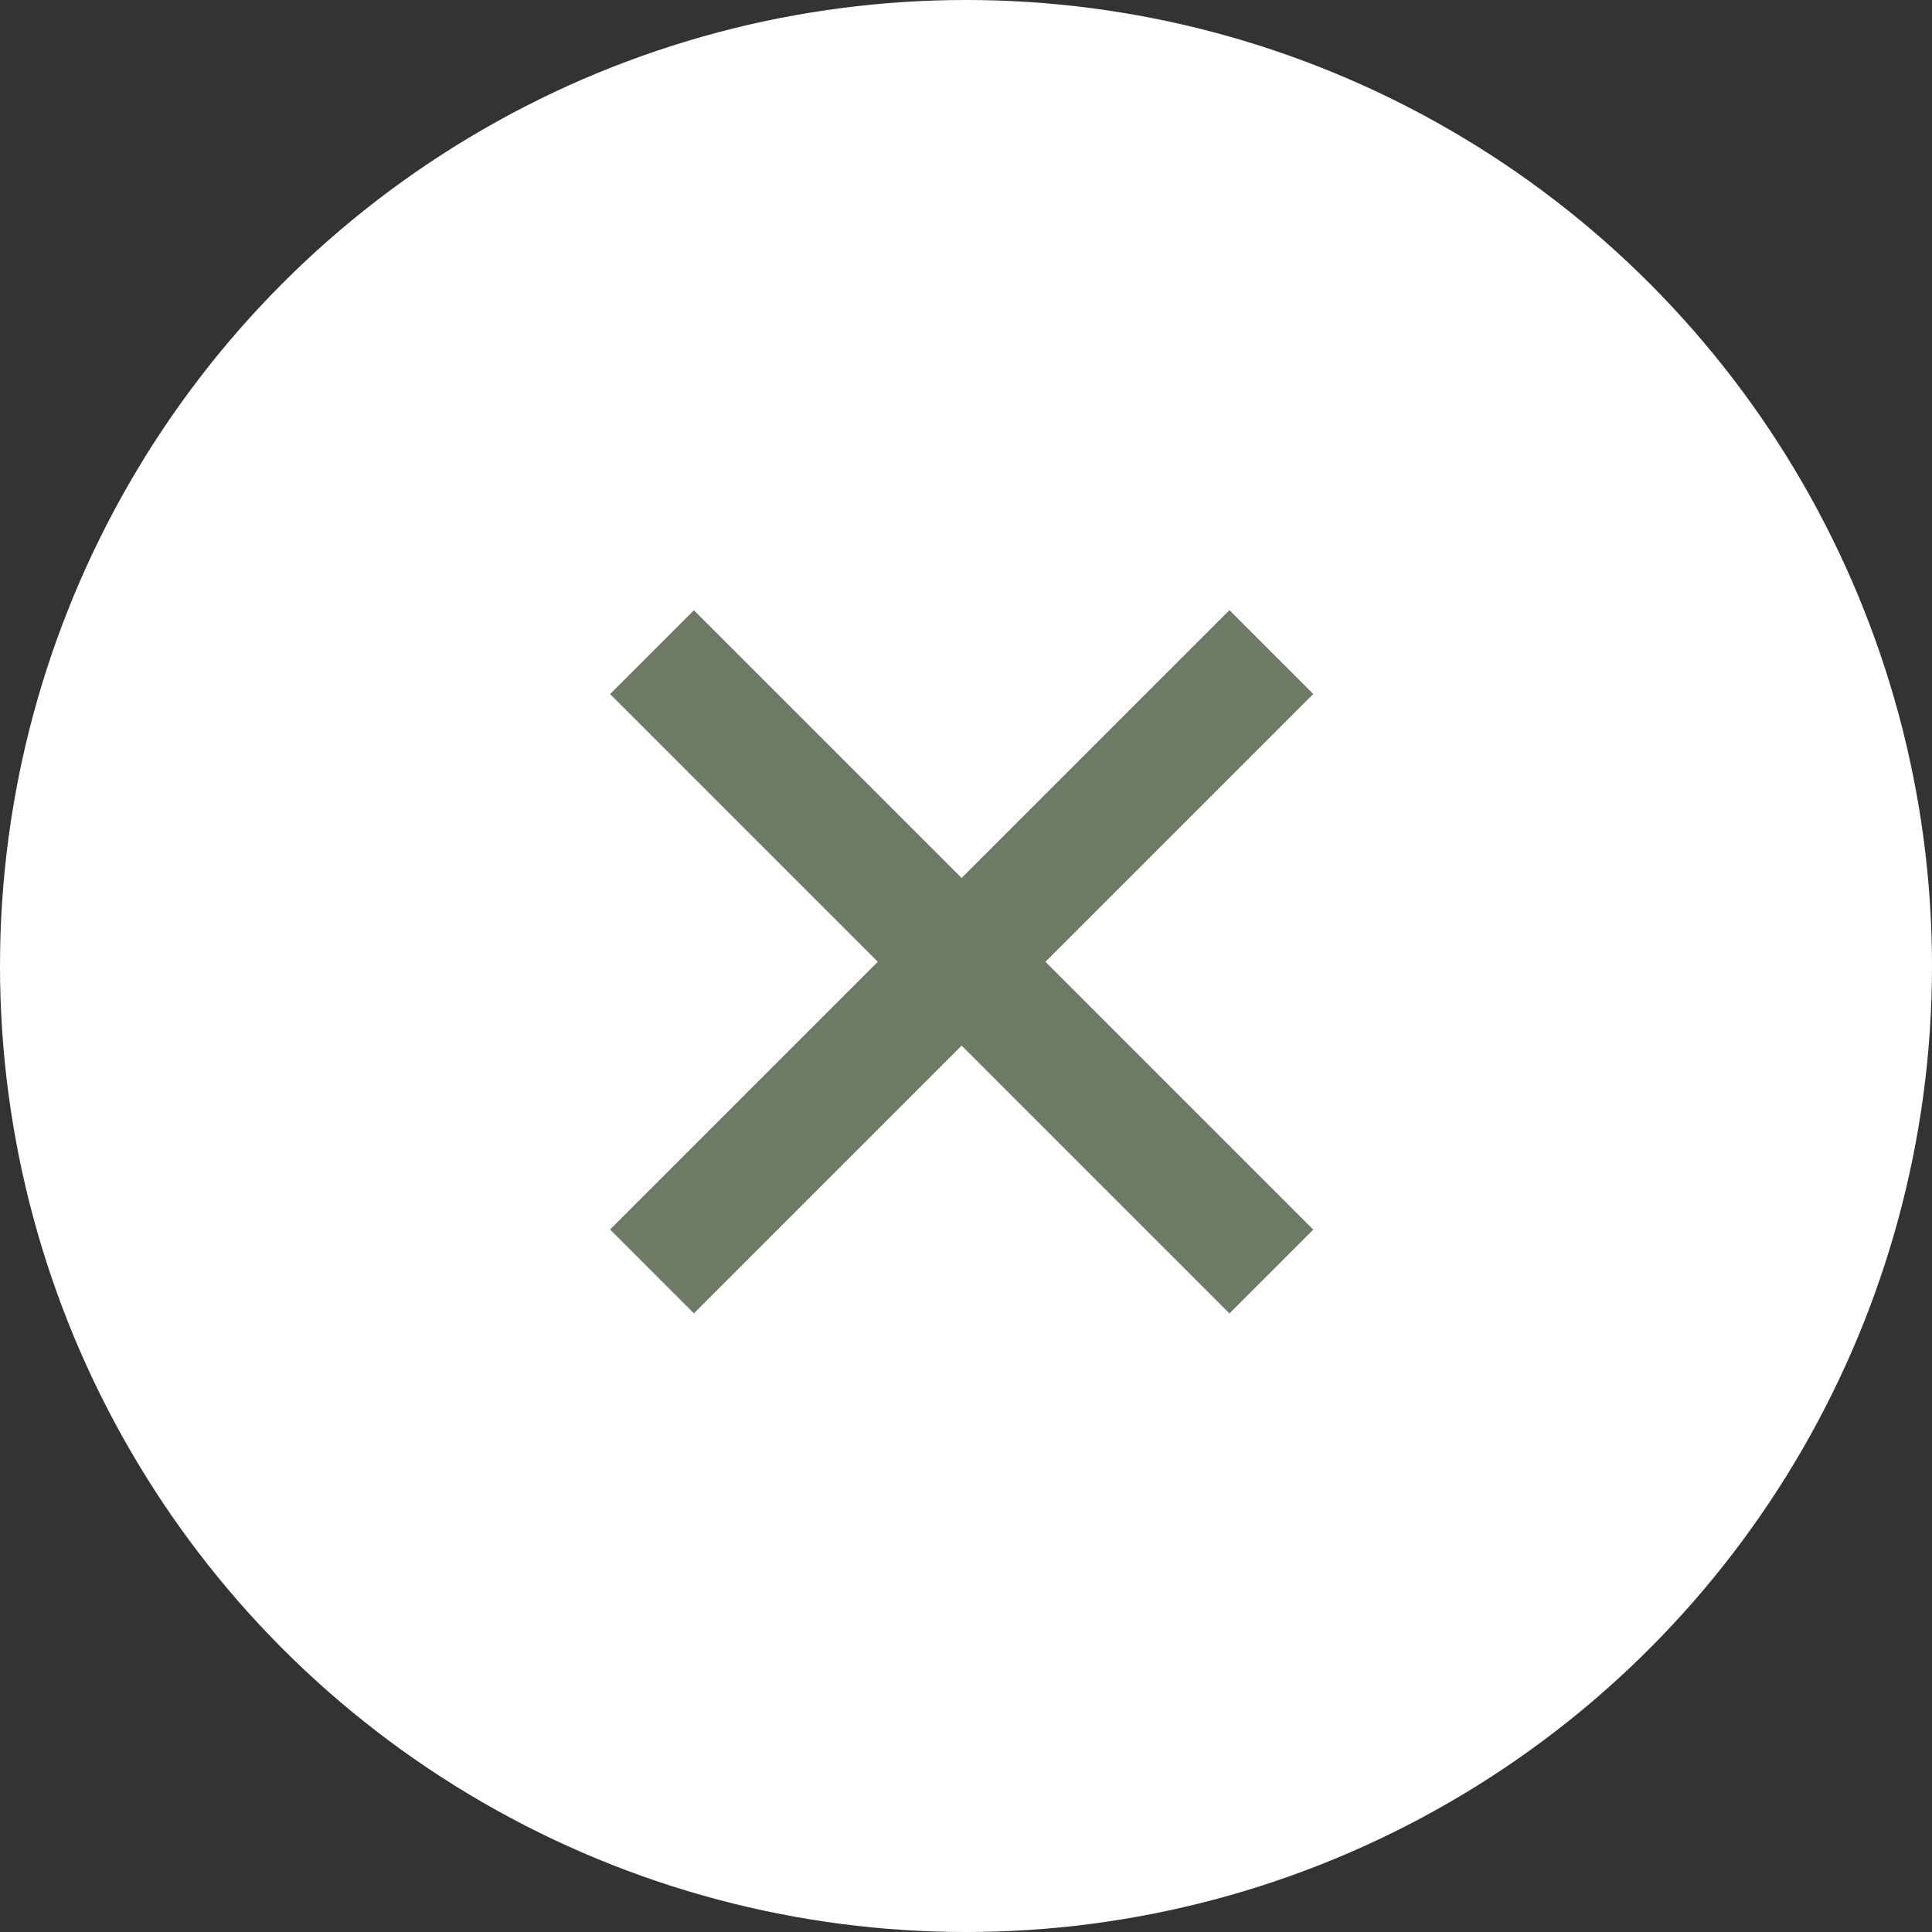 <svg width="44" height="44" viewBox="0 0 44 44" fill="none" xmlns="http://www.w3.org/2000/svg">
<rect x="0" y="0" width="44" height="44" fill="#333333" stroke="none"/>
<circle cx="22" cy="22" r="22" transform="matrix(1 0 0 -1 0 44)" fill="white"/>
<path d="M28 28.004L15.803 15.807" stroke="#6E7A64" stroke-width="2.7" stroke-linecap="square"/>
<path d="M28 15.805L15.803 28.002" stroke="#6E7A64" stroke-width="2.7" stroke-linecap="square"/>
</svg>
